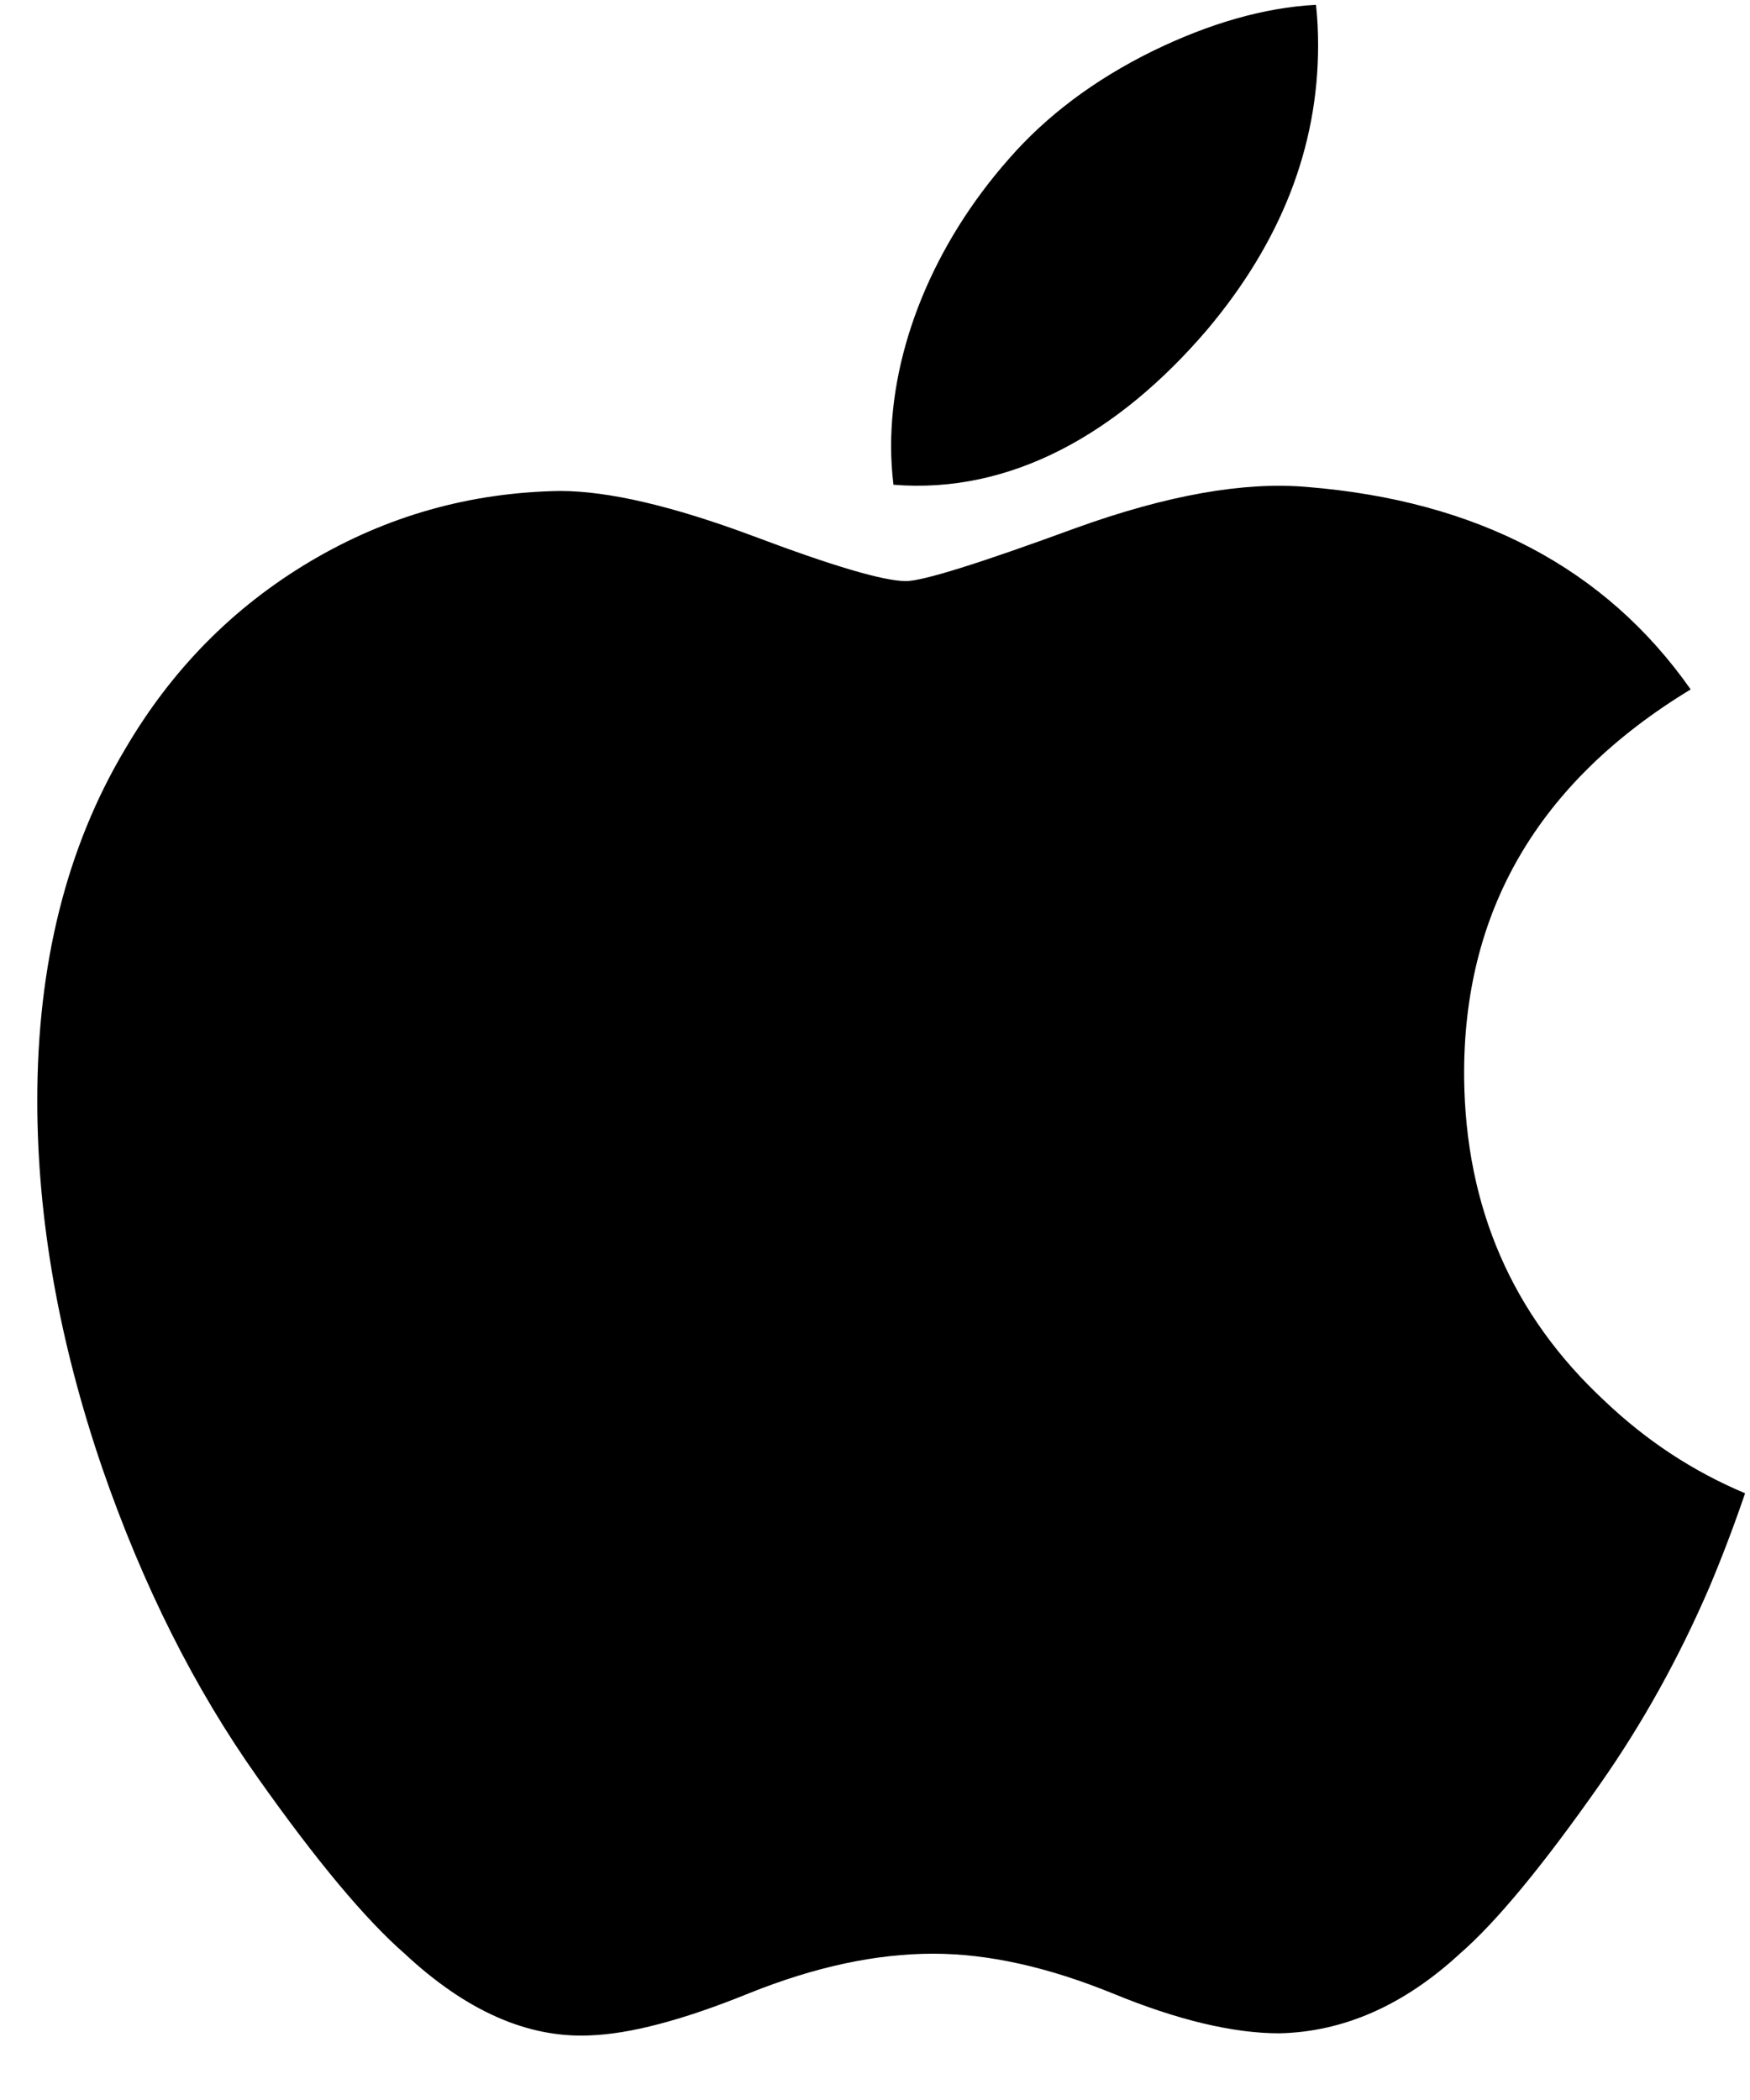 <svg width="20" height="24" viewBox="0 0 20 24" fill="none" xmlns="http://www.w3.org/2000/svg">
<path d="M19.535 18.142C19.185 18.953 18.77 19.699 18.289 20.386C17.634 21.321 17.098 21.969 16.684 22.328C16.044 22.918 15.357 23.221 14.622 23.238C14.094 23.238 13.458 23.087 12.717 22.782C11.973 22.479 11.29 22.328 10.666 22.328C10.011 22.328 9.308 22.479 8.556 22.782C7.804 23.087 7.197 23.247 6.734 23.262C6.029 23.292 5.326 22.982 4.625 22.328C4.177 21.937 3.617 21.267 2.946 20.317C2.226 19.302 1.635 18.126 1.171 16.785C0.675 15.337 0.426 13.934 0.426 12.577C0.426 11.021 0.761 9.68 1.433 8.556C1.962 7.653 2.664 6.94 3.544 6.417C4.423 5.895 5.374 5.628 6.397 5.611C6.957 5.611 7.692 5.785 8.604 6.125C9.514 6.468 10.098 6.641 10.354 6.641C10.546 6.641 11.195 6.438 12.296 6.034C13.336 5.659 14.214 5.503 14.934 5.565C16.883 5.722 18.348 6.492 19.322 7.879C17.578 8.937 16.716 10.419 16.733 12.32C16.749 13.801 17.285 15.033 18.34 16.012C18.817 16.466 19.351 16.817 19.944 17.066C19.816 17.44 19.68 17.798 19.535 18.142V18.142ZM15.064 0.519C15.064 1.68 14.641 2.764 13.797 3.767C12.778 4.96 11.546 5.649 10.211 5.54C10.194 5.401 10.184 5.254 10.184 5.1C10.184 3.986 10.668 2.793 11.528 1.818C11.957 1.325 12.504 0.914 13.166 0.587C13.827 0.264 14.452 0.086 15.04 0.055C15.057 0.21 15.064 0.366 15.064 0.519V0.519Z" fill="black"/>
</svg>
